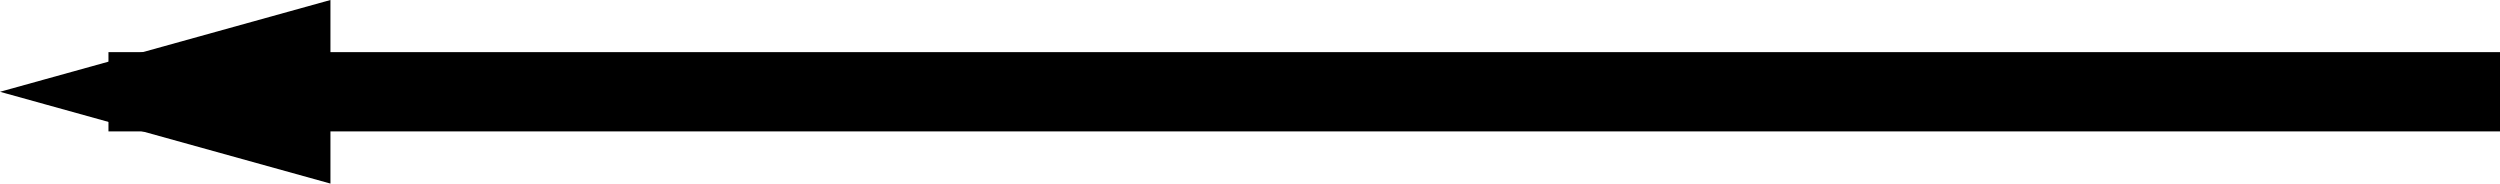 <svg xmlns="http://www.w3.org/2000/svg" viewBox="2112.791 2541.053 189.209 13.894">
  <defs>
    <style>
      .cls-1 {
        stroke: #000;
        stroke-linecap: square;
        stroke-width: 6px;
        fill-rule: evenodd;
      }
    </style>
  </defs>
  <g id="arrow_175" transform="translate(1990 1176)">
    <g id="arrow_175-2" data-name="arrow_175" transform="translate(297.5 1380) rotate(180)">
      <g id="arrow_175-3" data-name="arrow_175">
        <path id="Line" class="cls-1" d="M-11.5,8h175"/>
        <path id="Line-decoration-1" class="cls-1" d="M163.5,8,152.7,5v6Z"/>
      </g>
    </g>
  </g>
</svg>

